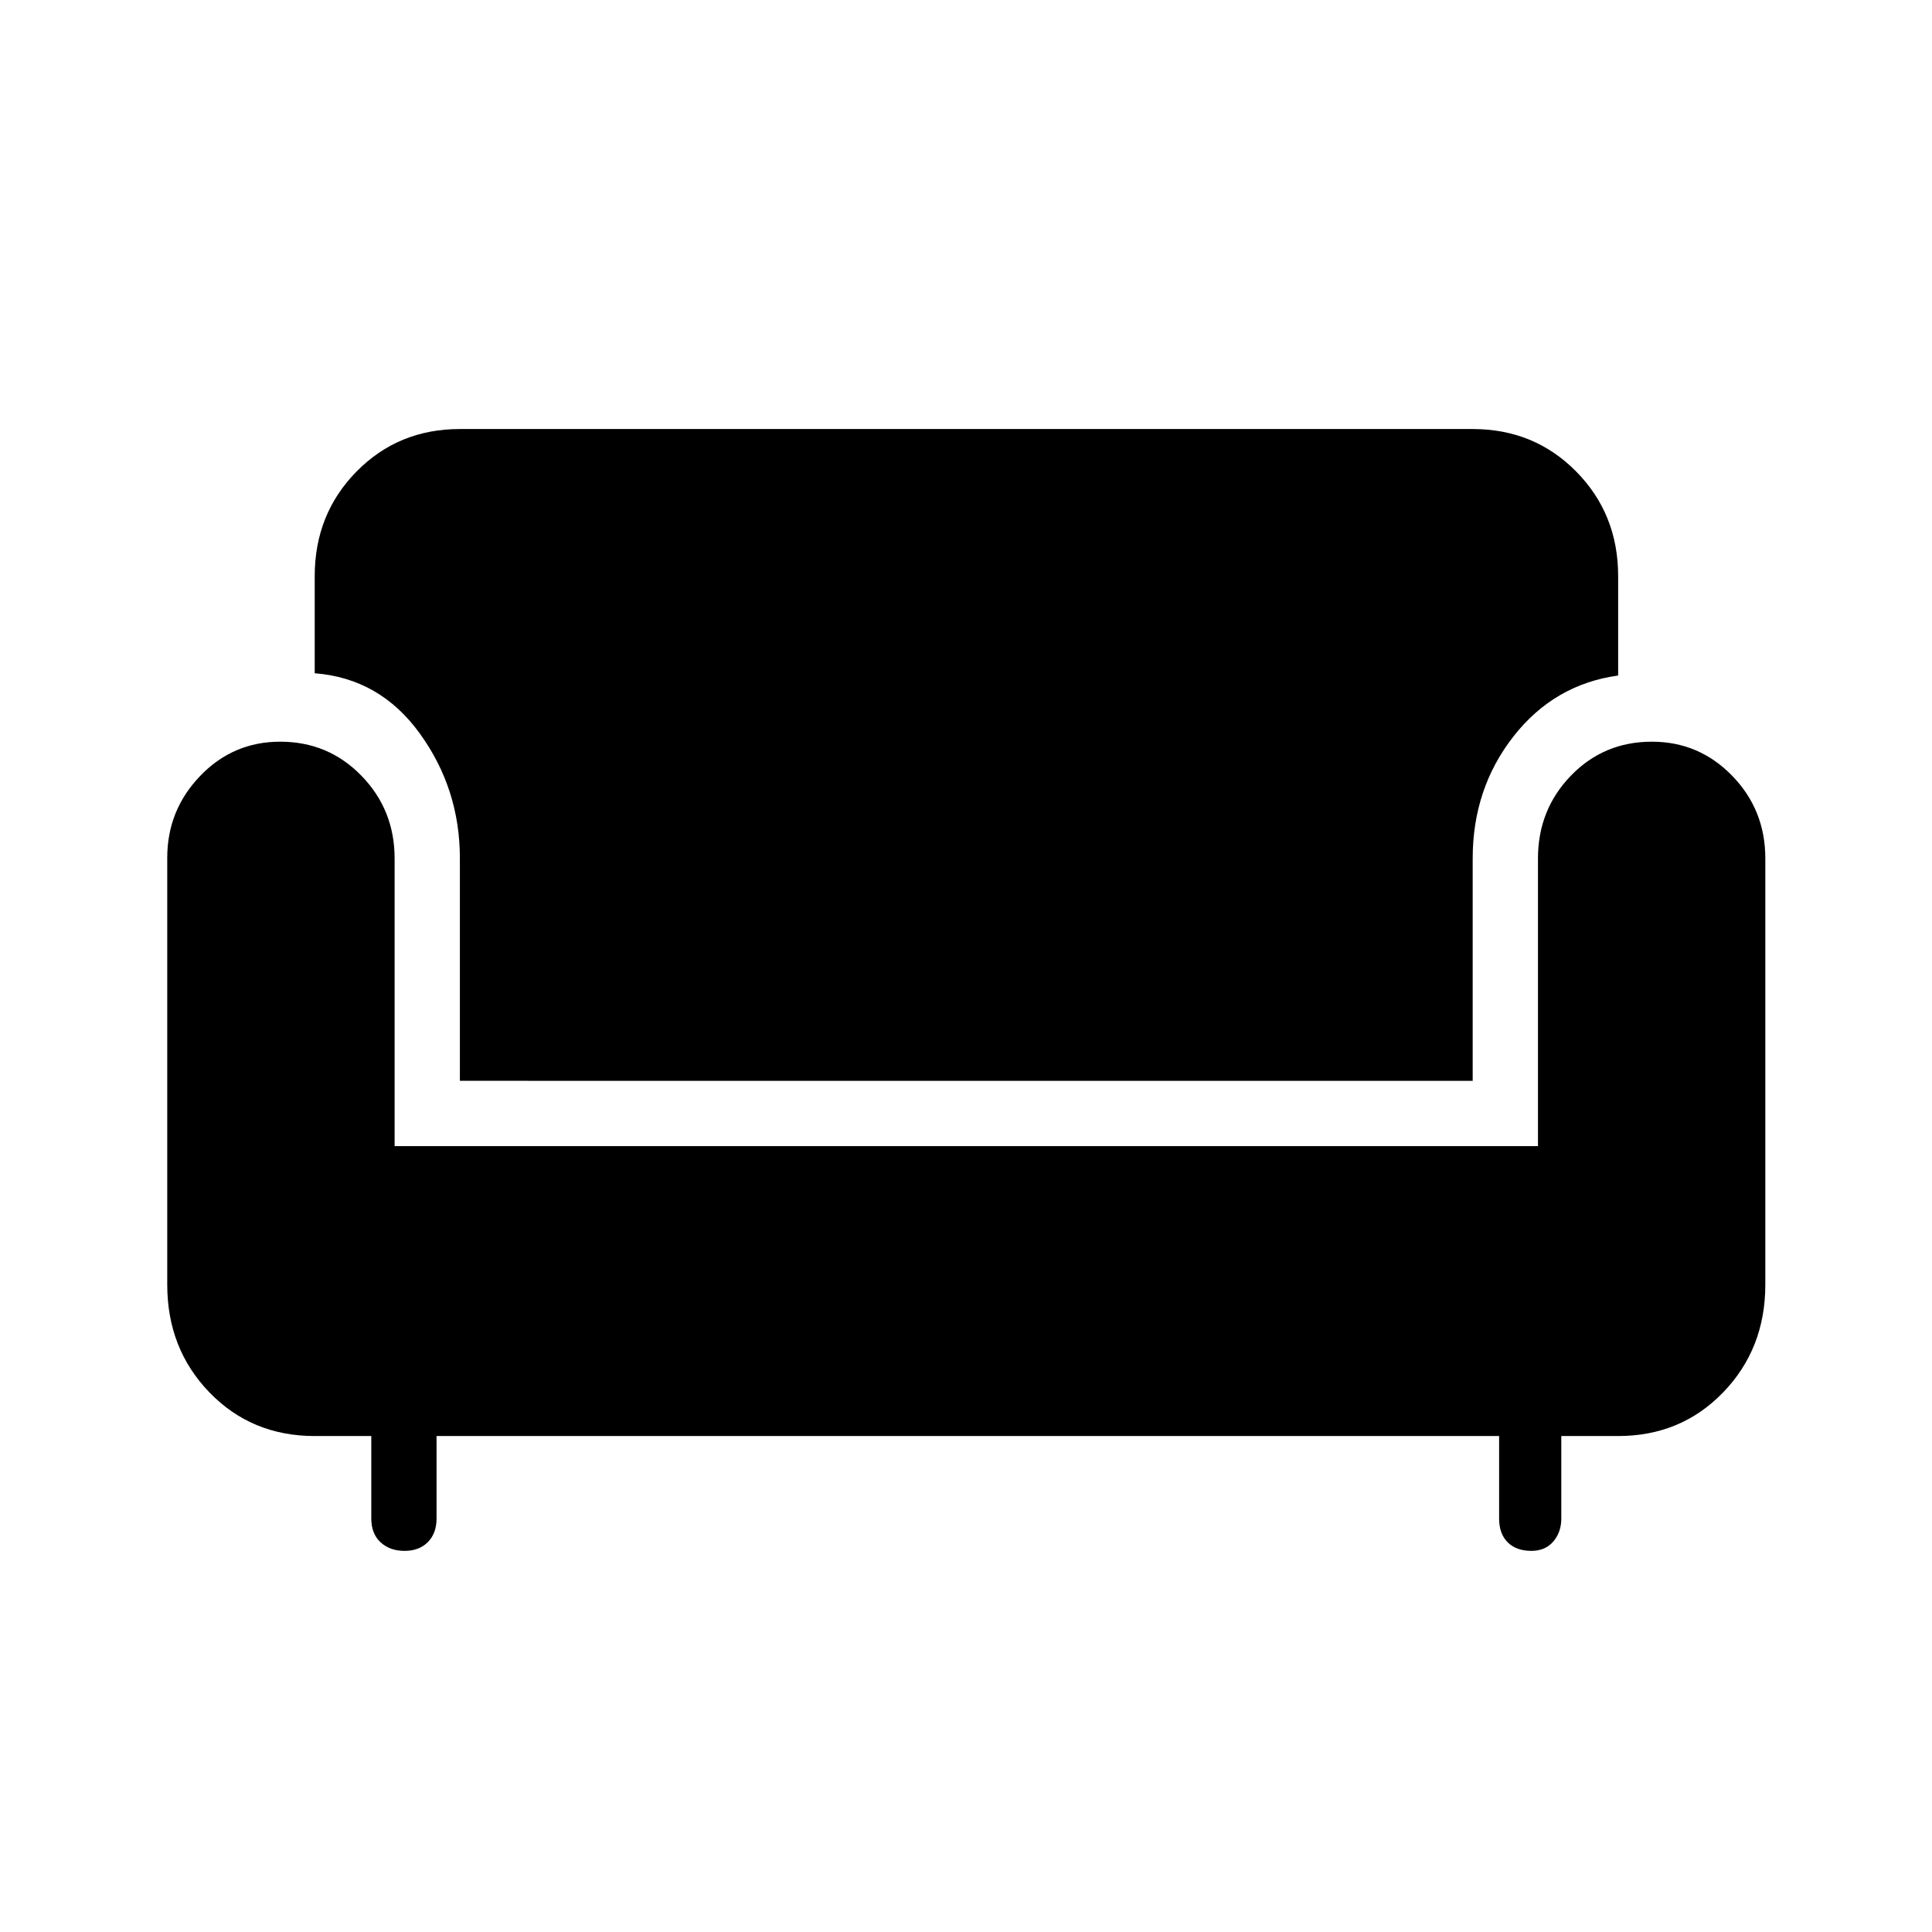 <svg xmlns="http://www.w3.org/2000/svg" height="40" viewBox="0 -960 960 960" width="40"><path d="M201.01-189.38q-7.29 0-11.91-4.26-4.61-4.25-4.61-11.82v-40.98h-28.11q-31.34 0-52.31-21.68-20.97-21.69-20.97-53.55v-212.08q0-23.65 16.35-40.68 16.34-17.03 39.76-17.03 23.94 0 40.4 16.94 16.47 16.95 16.47 41.08v142.93h568.13V-533.4q0-24.24 16.34-41.15t40.28-16.91q23.42 0 39.88 16.94 16.47 16.95 16.47 41.08v211.77q0 31.86-20.97 53.55-20.97 21.68-52.16 21.68H775.8v40.98q0 6.8-3.99 11.44t-10.84 4.64q-7.57 0-11.82-4.26-4.25-4.25-4.25-11.82v-40.98H216.92v40.98q0 7.35-4.31 11.71-4.3 4.37-11.6 4.37Zm27.5-233.57v-110.62q0-34.36-19.85-61.87-19.85-27.51-52.28-30.02v-48.23q0-30.89 20.78-52.01 20.77-21.12 51.35-21.12h503.26q30.58 0 51.43 21.12t20.85 52.01v49.36q-31.77 4.37-52.02 30.26-20.26 25.89-20.26 60.63v110.49H228.51Z"/></svg>